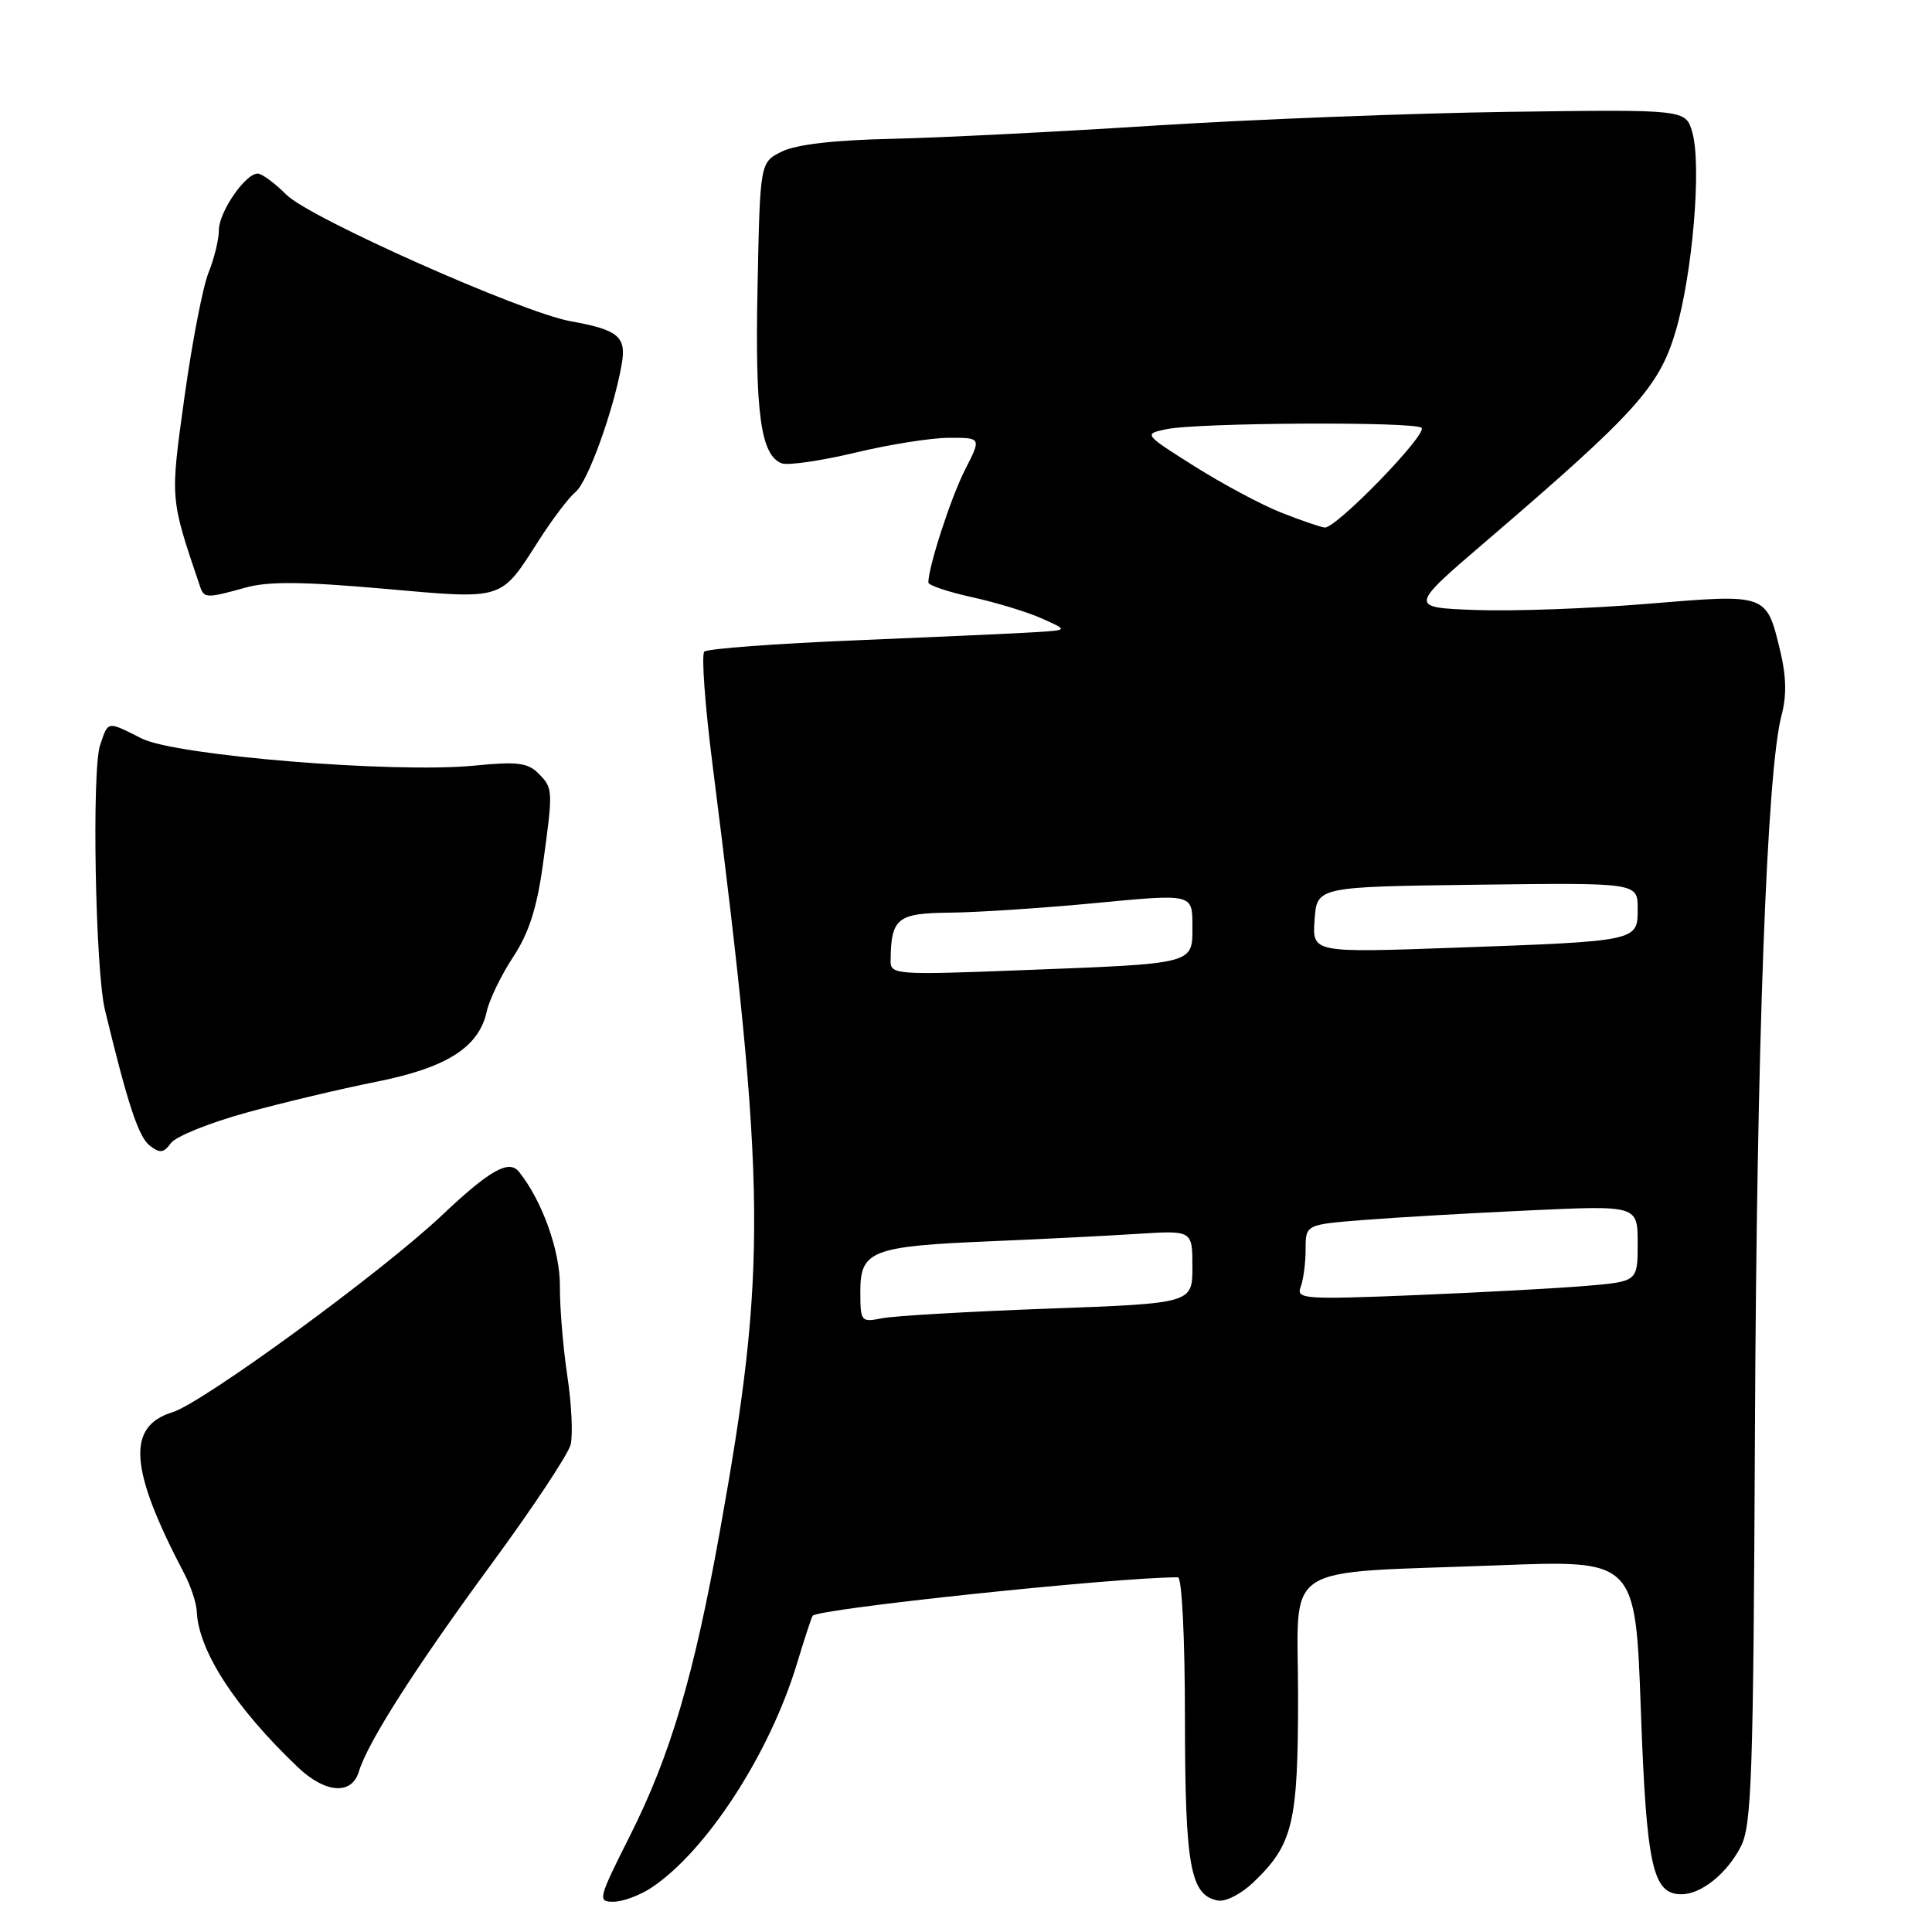 <?xml version="1.0" encoding="UTF-8" standalone="no"?>
<!DOCTYPE svg PUBLIC "-//W3C//DTD SVG 1.1//EN" "http://www.w3.org/Graphics/SVG/1.1/DTD/svg11.dtd" >
<svg xmlns="http://www.w3.org/2000/svg" xmlns:xlink="http://www.w3.org/1999/xlink" version="1.1" viewBox="0 0 256 256">
 <g >
 <path fill="currentColor"
d=" M 86.27 250.16 C 93.55 245.36 101.95 232.46 105.58 220.50 C 106.58 217.20 107.52 214.32 107.68 214.10 C 108.34 213.17 147.86 209.00 156.08 209.00 C 156.61 209.00 157.01 216.99 157.01 227.75 C 157.03 247.33 157.72 251.13 161.37 251.83 C 162.38 252.03 164.48 250.95 166.05 249.45 C 171.34 244.39 172.00 241.64 172.00 224.73 C 172.00 206.69 169.15 208.54 198.61 207.41 C 216.71 206.71 216.71 206.71 217.42 226.60 C 218.17 247.34 218.98 251.00 222.80 251.00 C 225.42 251.00 228.80 248.28 230.66 244.70 C 232.11 241.88 232.33 235.52 232.54 189.51 C 232.77 138.35 234.12 102.09 236.06 94.80 C 236.75 92.23 236.70 89.62 235.90 86.30 C 234.04 78.62 234.25 78.69 218.39 80.00 C 210.75 80.64 200.48 81.01 195.58 80.83 C 186.65 80.50 186.65 80.50 197.08 71.57 C 216.72 54.73 219.83 51.29 222.01 43.97 C 224.28 36.34 225.50 21.82 224.23 17.50 C 223.35 14.50 223.35 14.50 199.92 14.82 C 187.04 15.00 165.93 15.82 153.00 16.64 C 140.07 17.47 124.33 18.26 118.00 18.40 C 110.54 18.56 105.48 19.15 103.61 20.08 C 100.71 21.50 100.71 21.50 100.38 38.00 C 100.03 54.74 100.80 60.32 103.57 61.39 C 104.39 61.70 108.75 61.07 113.28 59.99 C 117.80 58.90 123.42 58.01 125.77 58.01 C 130.04 58.00 130.04 58.00 127.87 62.25 C 126.02 65.87 123.05 74.99 123.01 77.18 C 123.01 77.55 125.59 78.42 128.75 79.12 C 131.91 79.81 136.07 81.07 138.00 81.93 C 141.50 83.49 141.50 83.49 137.50 83.75 C 135.30 83.90 124.62 84.38 113.77 84.83 C 102.92 85.27 93.71 85.95 93.32 86.35 C 92.93 86.74 93.41 93.46 94.41 101.28 C 101.55 157.62 101.65 168.07 95.37 203.00 C 91.94 222.08 88.83 232.60 83.47 243.25 C 79.26 251.62 79.16 252.00 81.28 251.99 C 82.50 251.99 84.75 251.16 86.27 250.16 Z  M 47.55 234.75 C 48.74 230.82 55.08 220.91 65.20 207.13 C 70.60 199.78 75.28 192.71 75.61 191.43 C 75.93 190.14 75.74 186.03 75.17 182.29 C 74.61 178.56 74.17 173.22 74.19 170.44 C 74.23 165.78 71.85 159.11 68.77 155.27 C 67.44 153.60 64.89 155.04 58.53 161.06 C 50.63 168.53 26.89 185.88 22.85 187.13 C 16.73 189.02 17.15 194.67 24.41 208.50 C 25.28 210.15 26.02 212.40 26.07 213.50 C 26.29 218.74 31.14 226.23 39.47 234.17 C 43.11 237.63 46.60 237.89 47.55 234.75 Z  M 32.62 147.44 C 37.45 146.11 45.19 144.27 49.82 143.35 C 59.18 141.49 63.45 138.78 64.49 134.05 C 64.84 132.46 66.41 129.21 67.98 126.83 C 70.06 123.68 71.13 120.36 71.92 114.68 C 73.31 104.60 73.30 104.45 71.32 102.46 C 69.92 101.06 68.48 100.89 62.85 101.45 C 52.30 102.49 23.30 100.13 18.79 97.86 C 14.13 95.52 14.37 95.48 13.26 98.75 C 12.15 102.04 12.63 128.52 13.90 133.79 C 16.88 146.15 18.35 150.64 19.82 151.78 C 21.19 152.85 21.68 152.79 22.65 151.46 C 23.30 150.58 27.78 148.77 32.62 147.44 Z  M 32.50 77.87 C 35.50 77.02 40.05 77.06 50.74 78.00 C 66.96 79.43 66.23 79.66 71.44 71.54 C 73.21 68.77 75.39 65.90 76.28 65.17 C 77.89 63.85 81.32 54.33 82.38 48.27 C 83.02 44.60 81.97 43.71 75.58 42.56 C 69.10 41.38 41.06 28.90 37.97 25.82 C 36.42 24.27 34.70 23.00 34.15 23.00 C 32.50 23.00 29.00 28.10 29.00 30.51 C 29.00 31.75 28.38 34.27 27.63 36.13 C 26.88 37.98 25.45 45.37 24.45 52.56 C 22.54 66.35 22.50 65.86 26.52 77.75 C 27.03 79.28 27.45 79.28 32.50 77.87 Z  M 114.00 171.10 C 114.00 165.70 115.51 165.13 131.35 164.47 C 138.03 164.19 146.76 163.75 150.75 163.49 C 158.00 163.03 158.00 163.03 158.00 167.86 C 158.00 172.70 158.00 172.70 138.86 173.40 C 128.33 173.79 118.43 174.36 116.86 174.68 C 114.08 175.23 114.00 175.13 114.00 171.10 Z  M 172.34 170.55 C 172.70 169.61 173.00 167.36 173.00 165.55 C 173.00 162.26 173.00 162.26 180.75 161.65 C 185.01 161.31 194.91 160.74 202.75 160.38 C 217.00 159.72 217.00 159.72 217.00 164.76 C 217.00 169.80 217.00 169.80 210.25 170.38 C 206.54 170.70 196.34 171.25 187.59 171.61 C 172.84 172.21 171.74 172.13 172.34 170.55 Z  M 118.01 127.36 C 118.06 121.65 118.85 121.00 125.87 120.93 C 129.51 120.90 138.24 120.32 145.25 119.65 C 158.00 118.43 158.00 118.43 158.00 122.63 C 158.00 127.82 158.62 127.66 135.25 128.56 C 118.84 129.20 118.00 129.14 118.01 127.36 Z  M 174.19 121.87 C 174.50 117.50 174.50 117.50 195.75 117.23 C 217.00 116.96 217.00 116.96 217.00 120.40 C 217.00 124.73 217.16 124.70 192.69 125.58 C 173.87 126.25 173.87 126.25 174.19 121.87 Z  M 169.76 67.92 C 167.15 66.89 161.98 64.12 158.27 61.78 C 151.55 57.54 151.53 57.51 154.51 56.88 C 158.64 55.99 187.51 55.84 188.36 56.69 C 189.19 57.52 177.02 70.05 175.53 69.90 C 174.96 69.84 172.37 68.95 169.76 67.92 Z "/>
</g>
</svg>